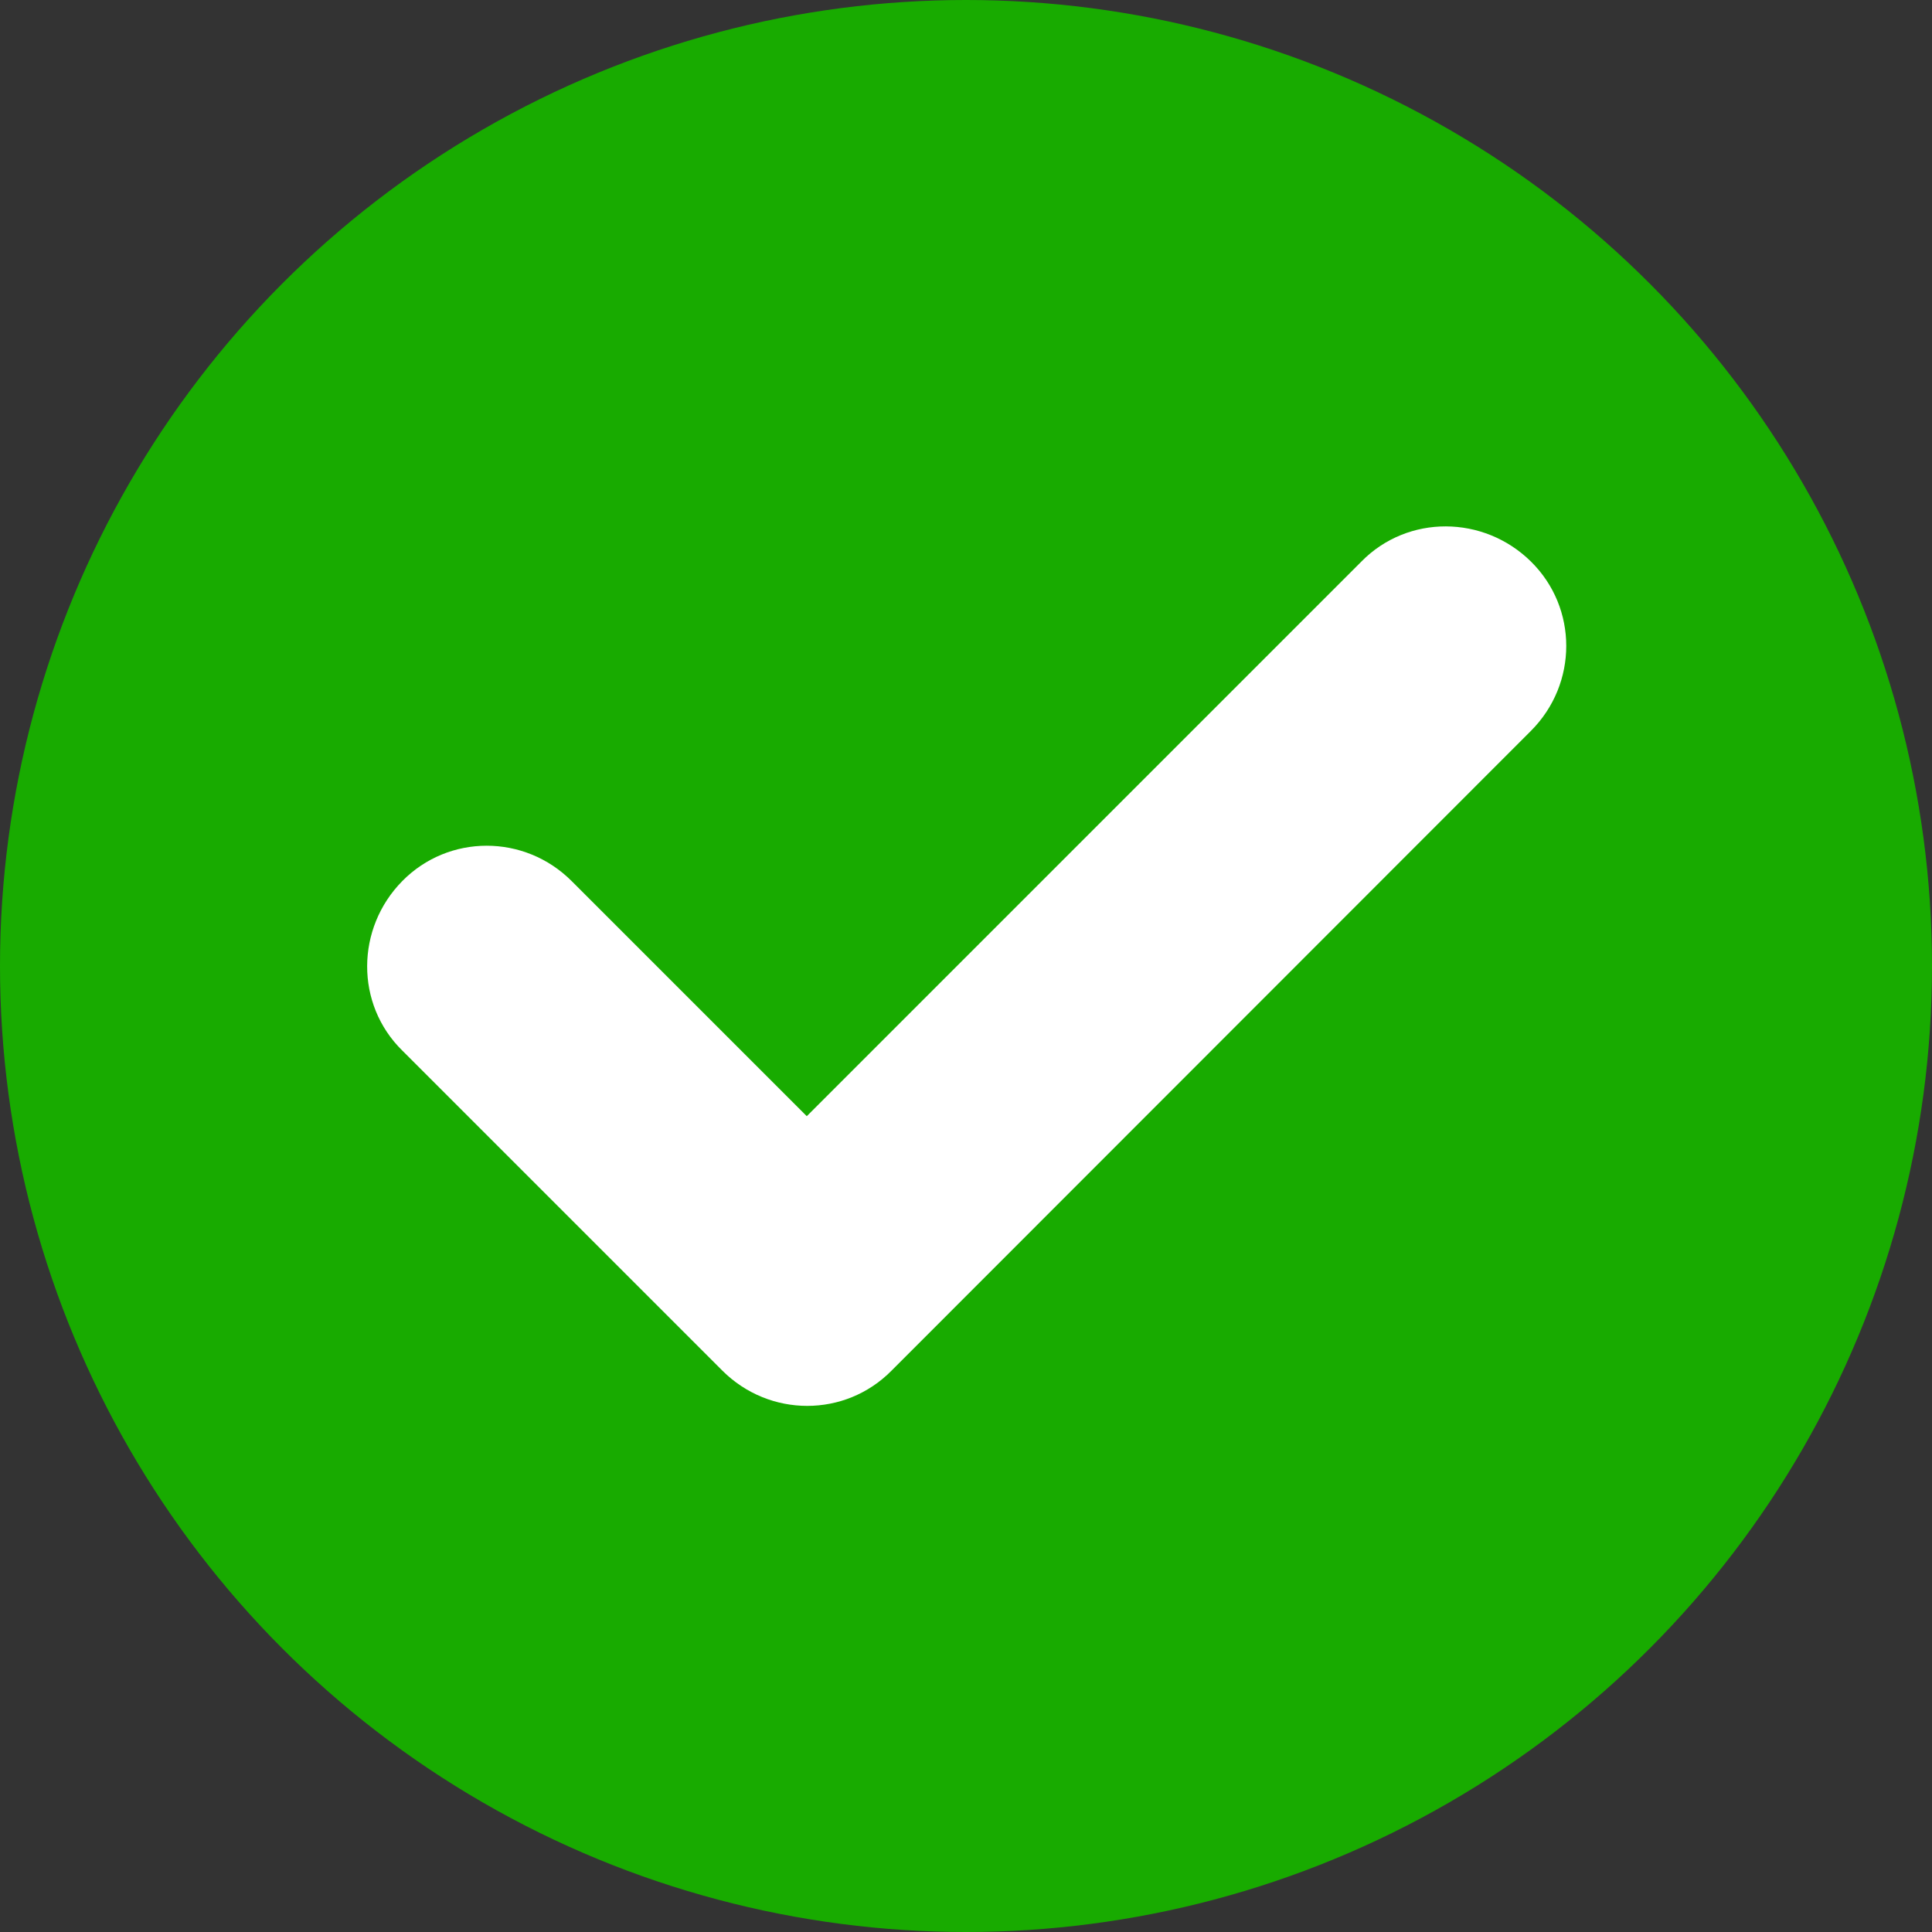 <?xml version="1.0" encoding="utf-8"?>
<!-- Generator: Adobe Illustrator 24.0.0, SVG Export Plug-In . SVG Version: 6.00 Build 0)  -->
<svg version="1.1" id="Capa_1" xmlns="http://www.w3.org/2000/svg" xmlns:xlink="http://www.w3.org/1999/xlink" x="0px" y="0px"
	 viewBox="0 0 512 512" style="enable-background:new 0 0 512 512;" xml:space="preserve">
<rect x="0" y="0" width="512" height="512" fill="#333333" stroke="none"/>
<style type="text/css">
	.st0{fill:#18AB00;}
	.st1{fill:#FFFFFF;}
</style>
<g>
	<circle class="st0" cx="256" cy="256" r="256"/>
	<path class="st1" d="M405.7,193.7c12.5-12.5,12.5-32.6,0-44.9c-12.5-12.3-32.6-12.5-44.9,0l-147,147l-62.3-62.3
		c-12.5-12.5-32.6-12.5-44.9,0c-12.3,12.5-12.5,32.6,0,44.9l84.8,84.8c12.5,12.5,32.6,12.5,44.9,0L405.7,193.7z"/>
</g>
</svg>
